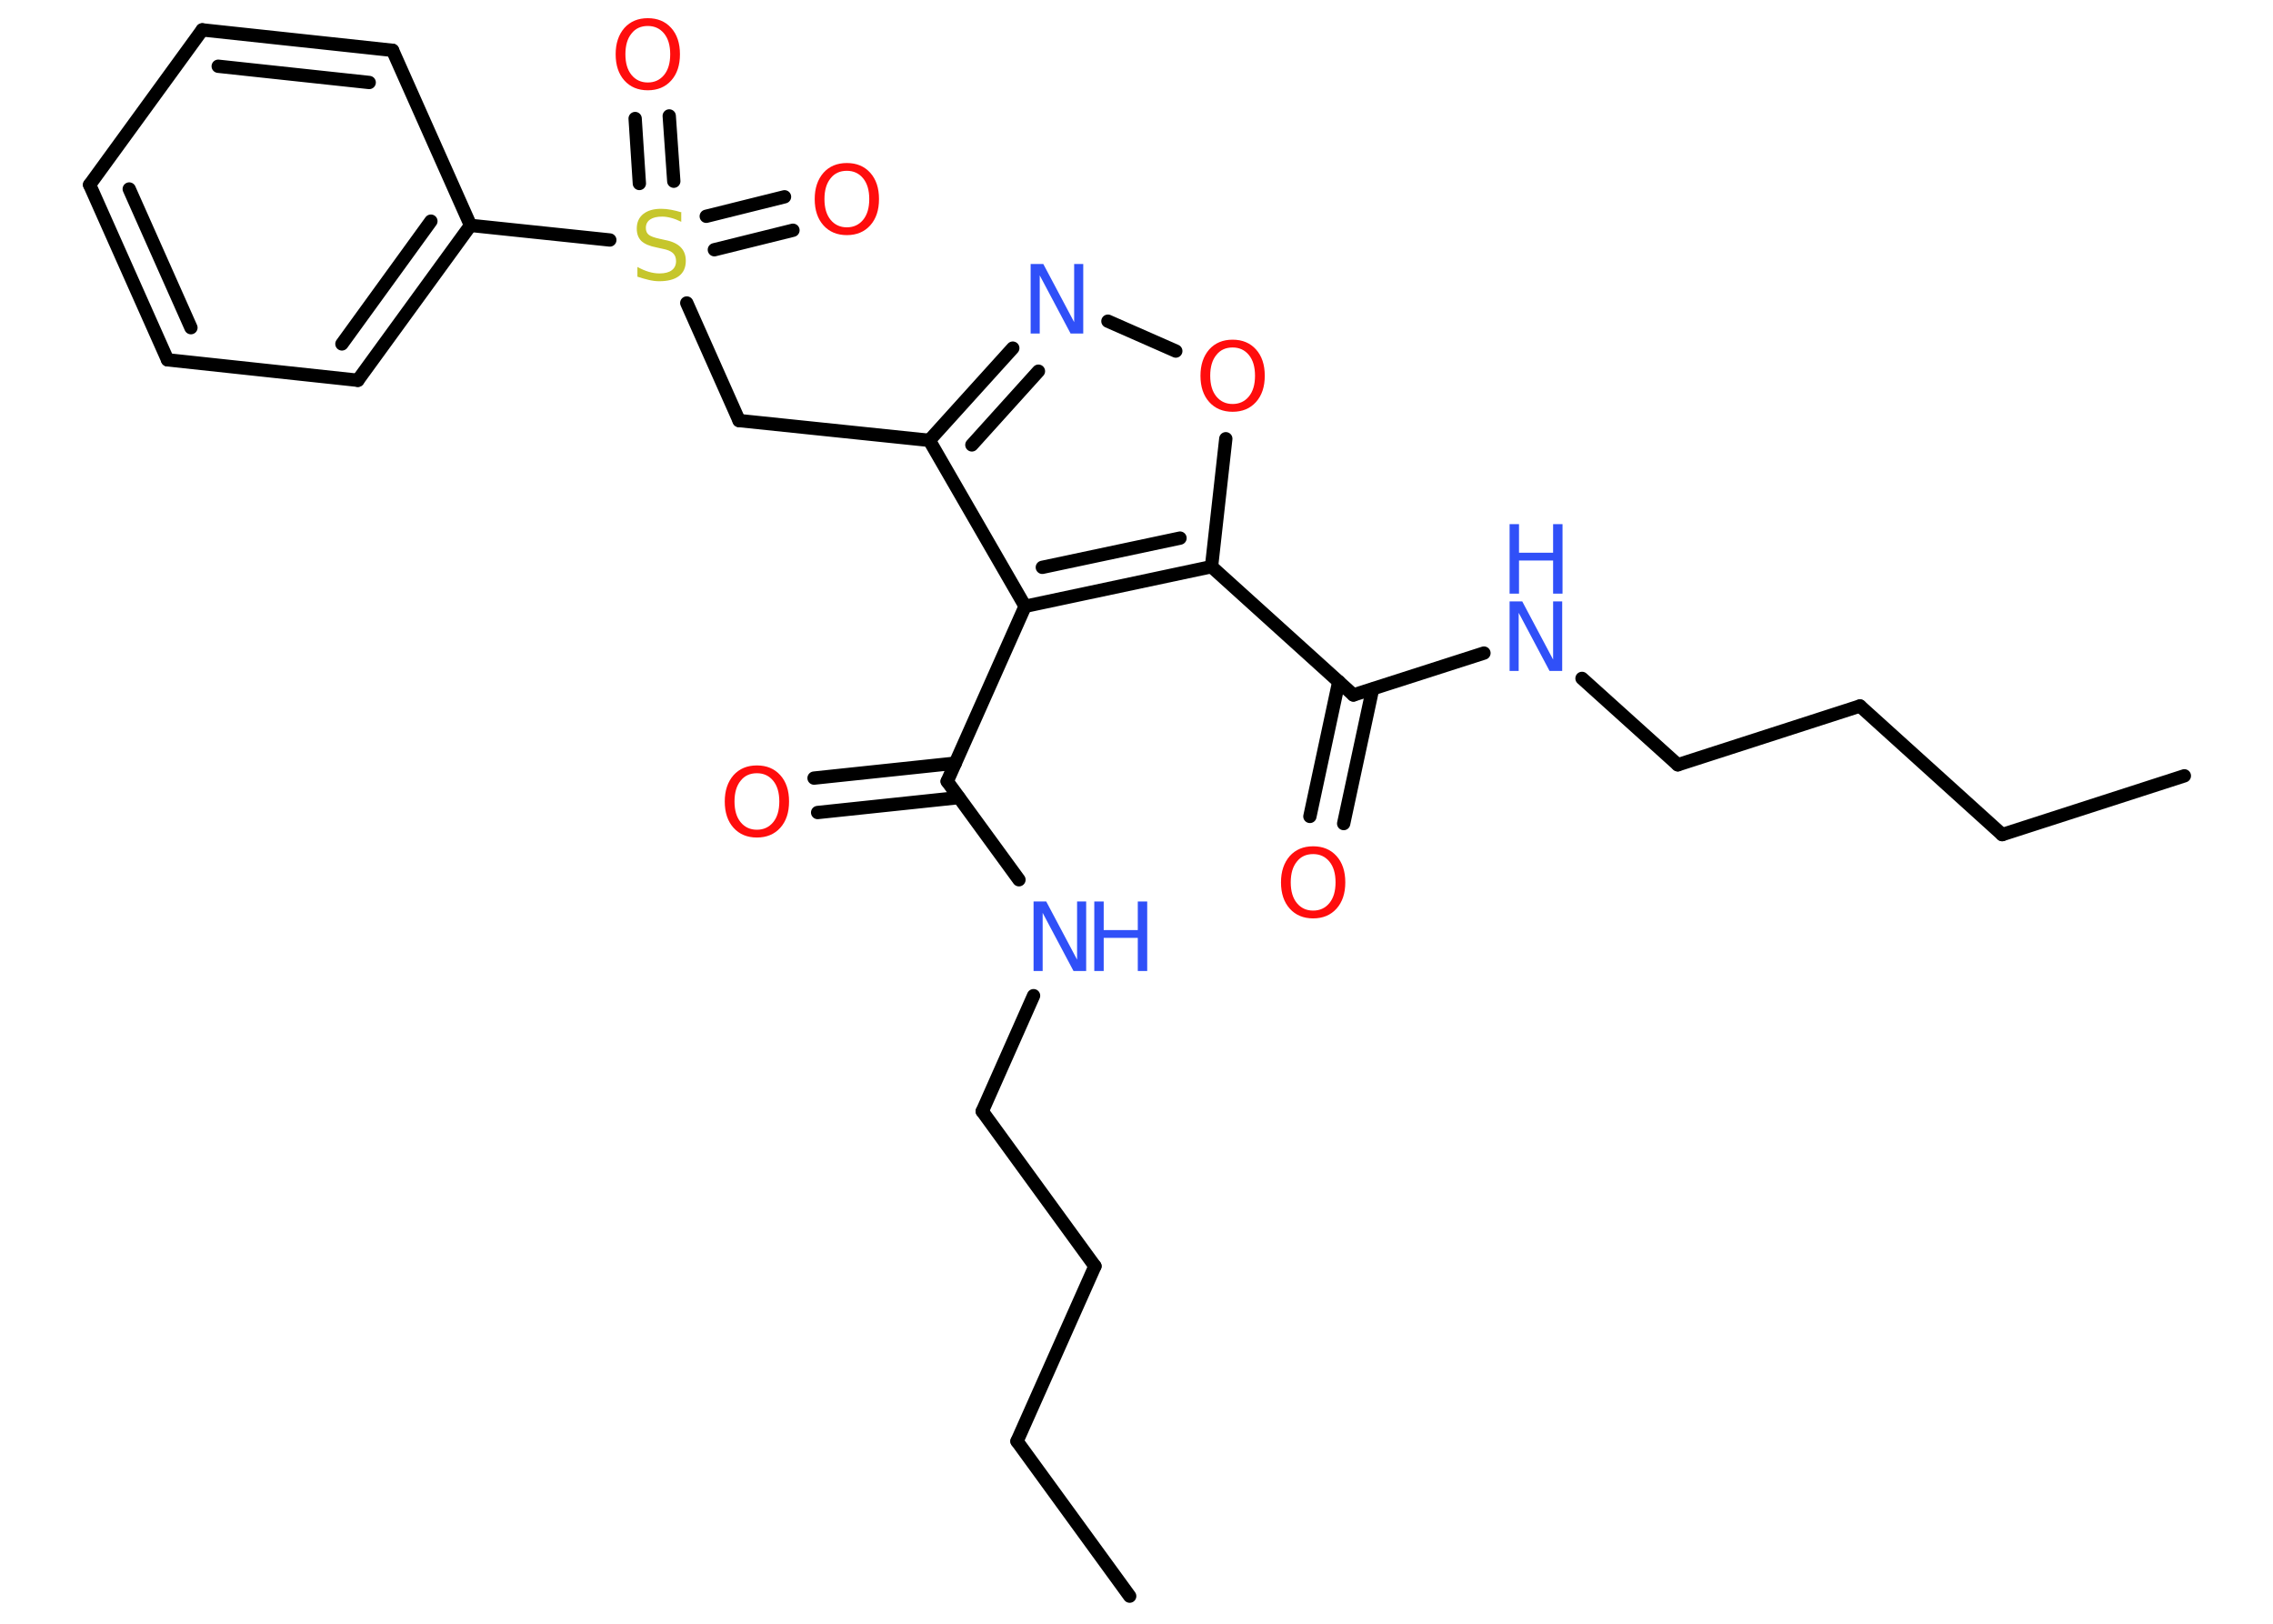 <?xml version='1.0' encoding='UTF-8'?>
<!DOCTYPE svg PUBLIC "-//W3C//DTD SVG 1.1//EN" "http://www.w3.org/Graphics/SVG/1.1/DTD/svg11.dtd">
<svg version='1.2' xmlns='http://www.w3.org/2000/svg' xmlns:xlink='http://www.w3.org/1999/xlink' width='70.0mm' height='50.0mm' viewBox='0 0 70.0 50.0'>
  <desc>Generated by the Chemistry Development Kit (http://github.com/cdk)</desc>
  <g stroke-linecap='round' stroke-linejoin='round' stroke='#000000' stroke-width='.41' fill='#FF0D0D'>
    <rect x='.0' y='.0' width='70.0' height='50.0' fill='#FFFFFF' stroke='none'/>
    <g id='mol1' class='mol'>
      <line id='mol1bnd1' class='bond' x1='67.27' y1='23.89' x2='61.66' y2='25.7'/>
      <line id='mol1bnd2' class='bond' x1='61.66' y1='25.7' x2='57.28' y2='21.74'/>
      <line id='mol1bnd3' class='bond' x1='57.28' y1='21.74' x2='51.67' y2='23.55'/>
      <line id='mol1bnd4' class='bond' x1='51.67' y1='23.55' x2='48.72' y2='20.89'/>
      <line id='mol1bnd5' class='bond' x1='45.7' y1='20.11' x2='41.68' y2='21.4'/>
      <g id='mol1bnd6' class='bond'>
        <line x1='42.27' y1='21.22' x2='41.38' y2='25.36'/>
        <line x1='41.23' y1='20.99' x2='40.34' y2='25.14'/>
      </g>
      <line id='mol1bnd7' class='bond' x1='41.68' y1='21.4' x2='37.31' y2='17.45'/>
      <line id='mol1bnd8' class='bond' x1='37.31' y1='17.45' x2='37.75' y2='13.51'/>
      <line id='mol1bnd9' class='bond' x1='36.21' y1='10.81' x2='34.12' y2='9.89'/>
      <g id='mol1bnd10' class='bond'>
        <line x1='31.19' y1='10.72' x2='28.62' y2='13.56'/>
        <line x1='31.98' y1='11.43' x2='29.93' y2='13.7'/>
      </g>
      <line id='mol1bnd11' class='bond' x1='28.62' y1='13.56' x2='22.76' y2='12.95'/>
      <line id='mol1bnd12' class='bond' x1='22.76' y1='12.95' x2='21.15' y2='9.33'/>
      <g id='mol1bnd13' class='bond'>
        <line x1='21.75' y1='6.66' x2='24.16' y2='6.06'/>
        <line x1='22.0' y1='7.69' x2='24.42' y2='7.09'/>
      </g>
      <g id='mol1bnd14' class='bond'>
        <line x1='19.69' y1='5.65' x2='19.56' y2='3.65'/>
        <line x1='20.75' y1='5.58' x2='20.61' y2='3.57'/>
      </g>
      <line id='mol1bnd15' class='bond' x1='18.78' y1='7.39' x2='14.49' y2='6.94'/>
      <g id='mol1bnd16' class='bond'>
        <line x1='11.02' y1='11.71' x2='14.49' y2='6.94'/>
        <line x1='10.53' y1='10.59' x2='13.27' y2='6.81'/>
      </g>
      <line id='mol1bnd17' class='bond' x1='11.02' y1='11.71' x2='5.16' y2='11.08'/>
      <g id='mol1bnd18' class='bond'>
        <line x1='2.76' y1='5.69' x2='5.16' y2='11.08'/>
        <line x1='3.98' y1='5.82' x2='5.88' y2='10.09'/>
      </g>
      <line id='mol1bnd19' class='bond' x1='2.76' y1='5.69' x2='6.23' y2='.92'/>
      <g id='mol1bnd20' class='bond'>
        <line x1='12.09' y1='1.55' x2='6.23' y2='.92'/>
        <line x1='11.37' y1='2.54' x2='6.72' y2='2.04'/>
      </g>
      <line id='mol1bnd21' class='bond' x1='14.49' y1='6.94' x2='12.09' y2='1.55'/>
      <line id='mol1bnd22' class='bond' x1='28.62' y1='13.56' x2='31.57' y2='18.67'/>
      <g id='mol1bnd23' class='bond'>
        <line x1='31.57' y1='18.67' x2='37.31' y2='17.45'/>
        <line x1='32.1' y1='17.47' x2='36.34' y2='16.57'/>
      </g>
      <line id='mol1bnd24' class='bond' x1='31.57' y1='18.67' x2='29.17' y2='24.06'/>
      <g id='mol1bnd25' class='bond'>
        <line x1='29.53' y1='24.56' x2='25.18' y2='25.02'/>
        <line x1='29.42' y1='23.5' x2='25.07' y2='23.96'/>
      </g>
      <line id='mol1bnd26' class='bond' x1='29.17' y1='24.06' x2='31.38' y2='27.09'/>
      <line id='mol1bnd27' class='bond' x1='31.83' y1='30.66' x2='30.25' y2='34.22'/>
      <line id='mol1bnd28' class='bond' x1='30.25' y1='34.22' x2='33.72' y2='38.99'/>
      <line id='mol1bnd29' class='bond' x1='33.72' y1='38.99' x2='31.32' y2='44.38'/>
      <line id='mol1bnd30' class='bond' x1='31.32' y1='44.38' x2='34.79' y2='49.15'/>
      <g id='mol1atm5' class='atom'>
        <path d='M46.49 18.52h.39l.95 1.79v-1.79h.28v2.14h-.39l-.95 -1.79v1.79h-.28v-2.14z' stroke='none' fill='#3050F8'/>
        <path d='M46.49 16.14h.29v.88h1.05v-.88h.29v2.14h-.29v-1.02h-1.05v1.02h-.29v-2.14z' stroke='none' fill='#3050F8'/>
      </g>
      <path id='mol1atm7' class='atom' d='M40.44 26.3q-.32 .0 -.5 .23q-.19 .23 -.19 .64q.0 .41 .19 .64q.19 .23 .5 .23q.31 .0 .5 -.23q.19 -.23 .19 -.64q.0 -.41 -.19 -.64q-.19 -.23 -.5 -.23zM40.44 26.06q.45 .0 .72 .3q.27 .3 .27 .81q.0 .51 -.27 .81q-.27 .3 -.72 .3q-.45 .0 -.72 -.3q-.27 -.3 -.27 -.81q.0 -.5 .27 -.81q.27 -.3 .72 -.3z' stroke='none'/>
      <path id='mol1atm9' class='atom' d='M37.96 10.7q-.32 .0 -.5 .23q-.19 .23 -.19 .64q.0 .41 .19 .64q.19 .23 .5 .23q.31 .0 .5 -.23q.19 -.23 .19 -.64q.0 -.41 -.19 -.64q-.19 -.23 -.5 -.23zM37.96 10.46q.45 .0 .72 .3q.27 .3 .27 .81q.0 .51 -.27 .81q-.27 .3 -.72 .3q-.45 .0 -.72 -.3q-.27 -.3 -.27 -.81q.0 -.5 .27 -.81q.27 -.3 .72 -.3z' stroke='none'/>
      <path id='mol1atm10' class='atom' d='M31.74 8.13h.39l.95 1.79v-1.79h.28v2.14h-.39l-.95 -1.79v1.79h-.28v-2.14z' stroke='none' fill='#3050F8'/>
      <path id='mol1atm13' class='atom' d='M20.98 6.55v.28q-.16 -.08 -.31 -.12q-.15 -.04 -.28 -.04q-.24 .0 -.37 .09q-.13 .09 -.13 .26q.0 .14 .09 .21q.09 .07 .32 .12l.18 .04q.32 .06 .48 .22q.16 .16 .16 .42q.0 .31 -.21 .47q-.21 .16 -.61 .16q-.15 .0 -.32 -.04q-.17 -.04 -.35 -.1v-.3q.18 .1 .35 .15q.17 .05 .33 .05q.25 .0 .38 -.1q.13 -.1 .13 -.28q.0 -.16 -.1 -.25q-.1 -.09 -.32 -.13l-.18 -.04q-.32 -.06 -.47 -.2q-.14 -.14 -.14 -.38q.0 -.29 .2 -.45q.2 -.16 .55 -.16q.15 .0 .31 .03q.16 .03 .32 .08z' stroke='none' fill='#C6C62C'/>
      <path id='mol1atm14' class='atom' d='M26.08 5.26q-.32 .0 -.5 .23q-.19 .23 -.19 .64q.0 .41 .19 .64q.19 .23 .5 .23q.31 .0 .5 -.23q.19 -.23 .19 -.64q.0 -.41 -.19 -.64q-.19 -.23 -.5 -.23zM26.08 5.02q.45 .0 .72 .3q.27 .3 .27 .81q.0 .51 -.27 .81q-.27 .3 -.72 .3q-.45 .0 -.72 -.3q-.27 -.3 -.27 -.81q.0 -.5 .27 -.81q.27 -.3 .72 -.3z' stroke='none'/>
      <path id='mol1atm15' class='atom' d='M19.95 .8q-.32 .0 -.5 .23q-.19 .23 -.19 .64q.0 .41 .19 .64q.19 .23 .5 .23q.31 .0 .5 -.23q.19 -.23 .19 -.64q.0 -.41 -.19 -.64q-.19 -.23 -.5 -.23zM19.95 .56q.45 .0 .72 .3q.27 .3 .27 .81q.0 .51 -.27 .81q-.27 .3 -.72 .3q-.45 .0 -.72 -.3q-.27 -.3 -.27 -.81q.0 -.5 .27 -.81q.27 -.3 .72 -.3z' stroke='none'/>
      <path id='mol1atm24' class='atom' d='M23.31 23.81q-.32 .0 -.5 .23q-.19 .23 -.19 .64q.0 .41 .19 .64q.19 .23 .5 .23q.31 .0 .5 -.23q.19 -.23 .19 -.64q.0 -.41 -.19 -.64q-.19 -.23 -.5 -.23zM23.31 23.57q.45 .0 .72 .3q.27 .3 .27 .81q.0 .51 -.27 .81q-.27 .3 -.72 .3q-.45 .0 -.72 -.3q-.27 -.3 -.27 -.81q.0 -.5 .27 -.81q.27 -.3 .72 -.3z' stroke='none'/>
      <g id='mol1atm25' class='atom'>
        <path d='M31.83 27.76h.39l.95 1.79v-1.79h.28v2.14h-.39l-.95 -1.79v1.79h-.28v-2.14z' stroke='none' fill='#3050F8'/>
        <path d='M33.7 27.76h.29v.88h1.05v-.88h.29v2.14h-.29v-1.02h-1.05v1.02h-.29v-2.14z' stroke='none' fill='#3050F8'/>
      </g>
    </g>
  </g>
</svg>
